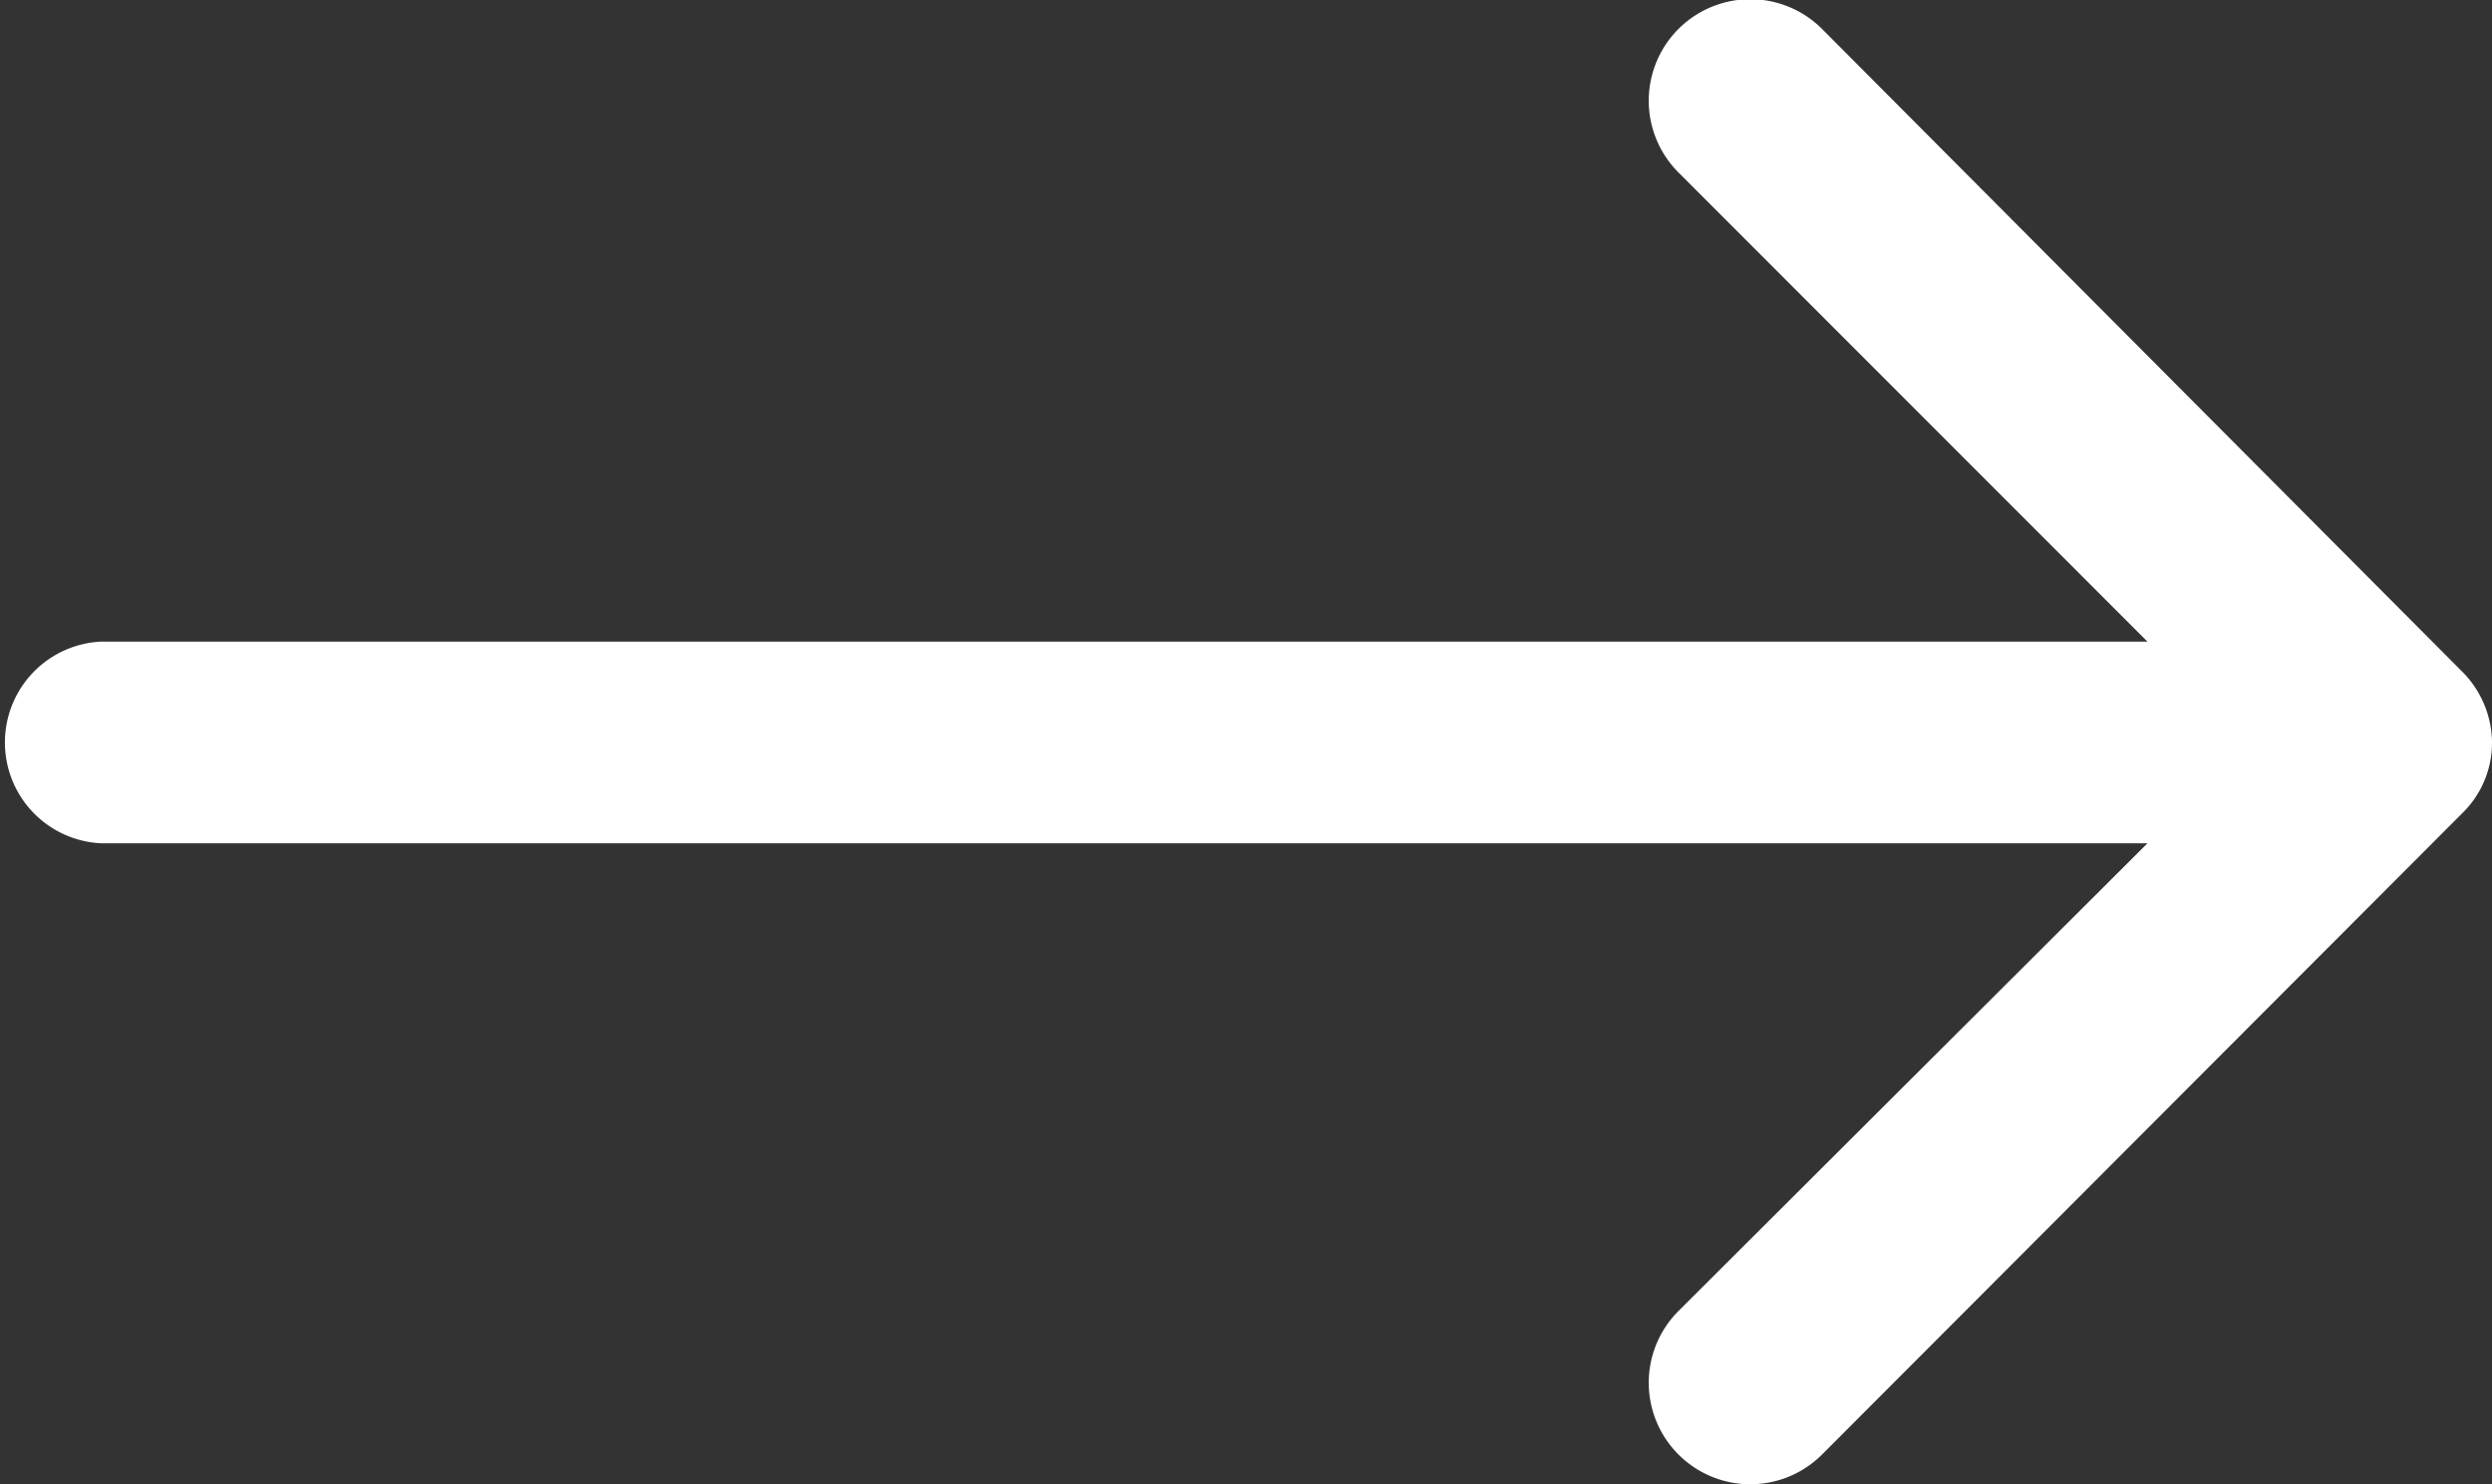 <svg xmlns="http://www.w3.org/2000/svg" width="10.415" height="6.204" viewBox="0 0 10.415 6.204"><rect x="0" y="0" width="10.415" height="6.204" fill="#333333" stroke="none"/><defs><style>.a{fill:#fff;}</style></defs><path class="a" d="M2.807.125A.424.424,0,0,1,3.1,0a.411.411,0,0,1,.3.125L6.08,2.8a.422.422,0,1,1-.6.6L3.525,1.44V9.993a.422.422,0,0,1-.843,0V1.44L.721,3.4a.422.422,0,0,1-.6-.6Z" transform="translate(10.415) rotate(90)"/></svg>